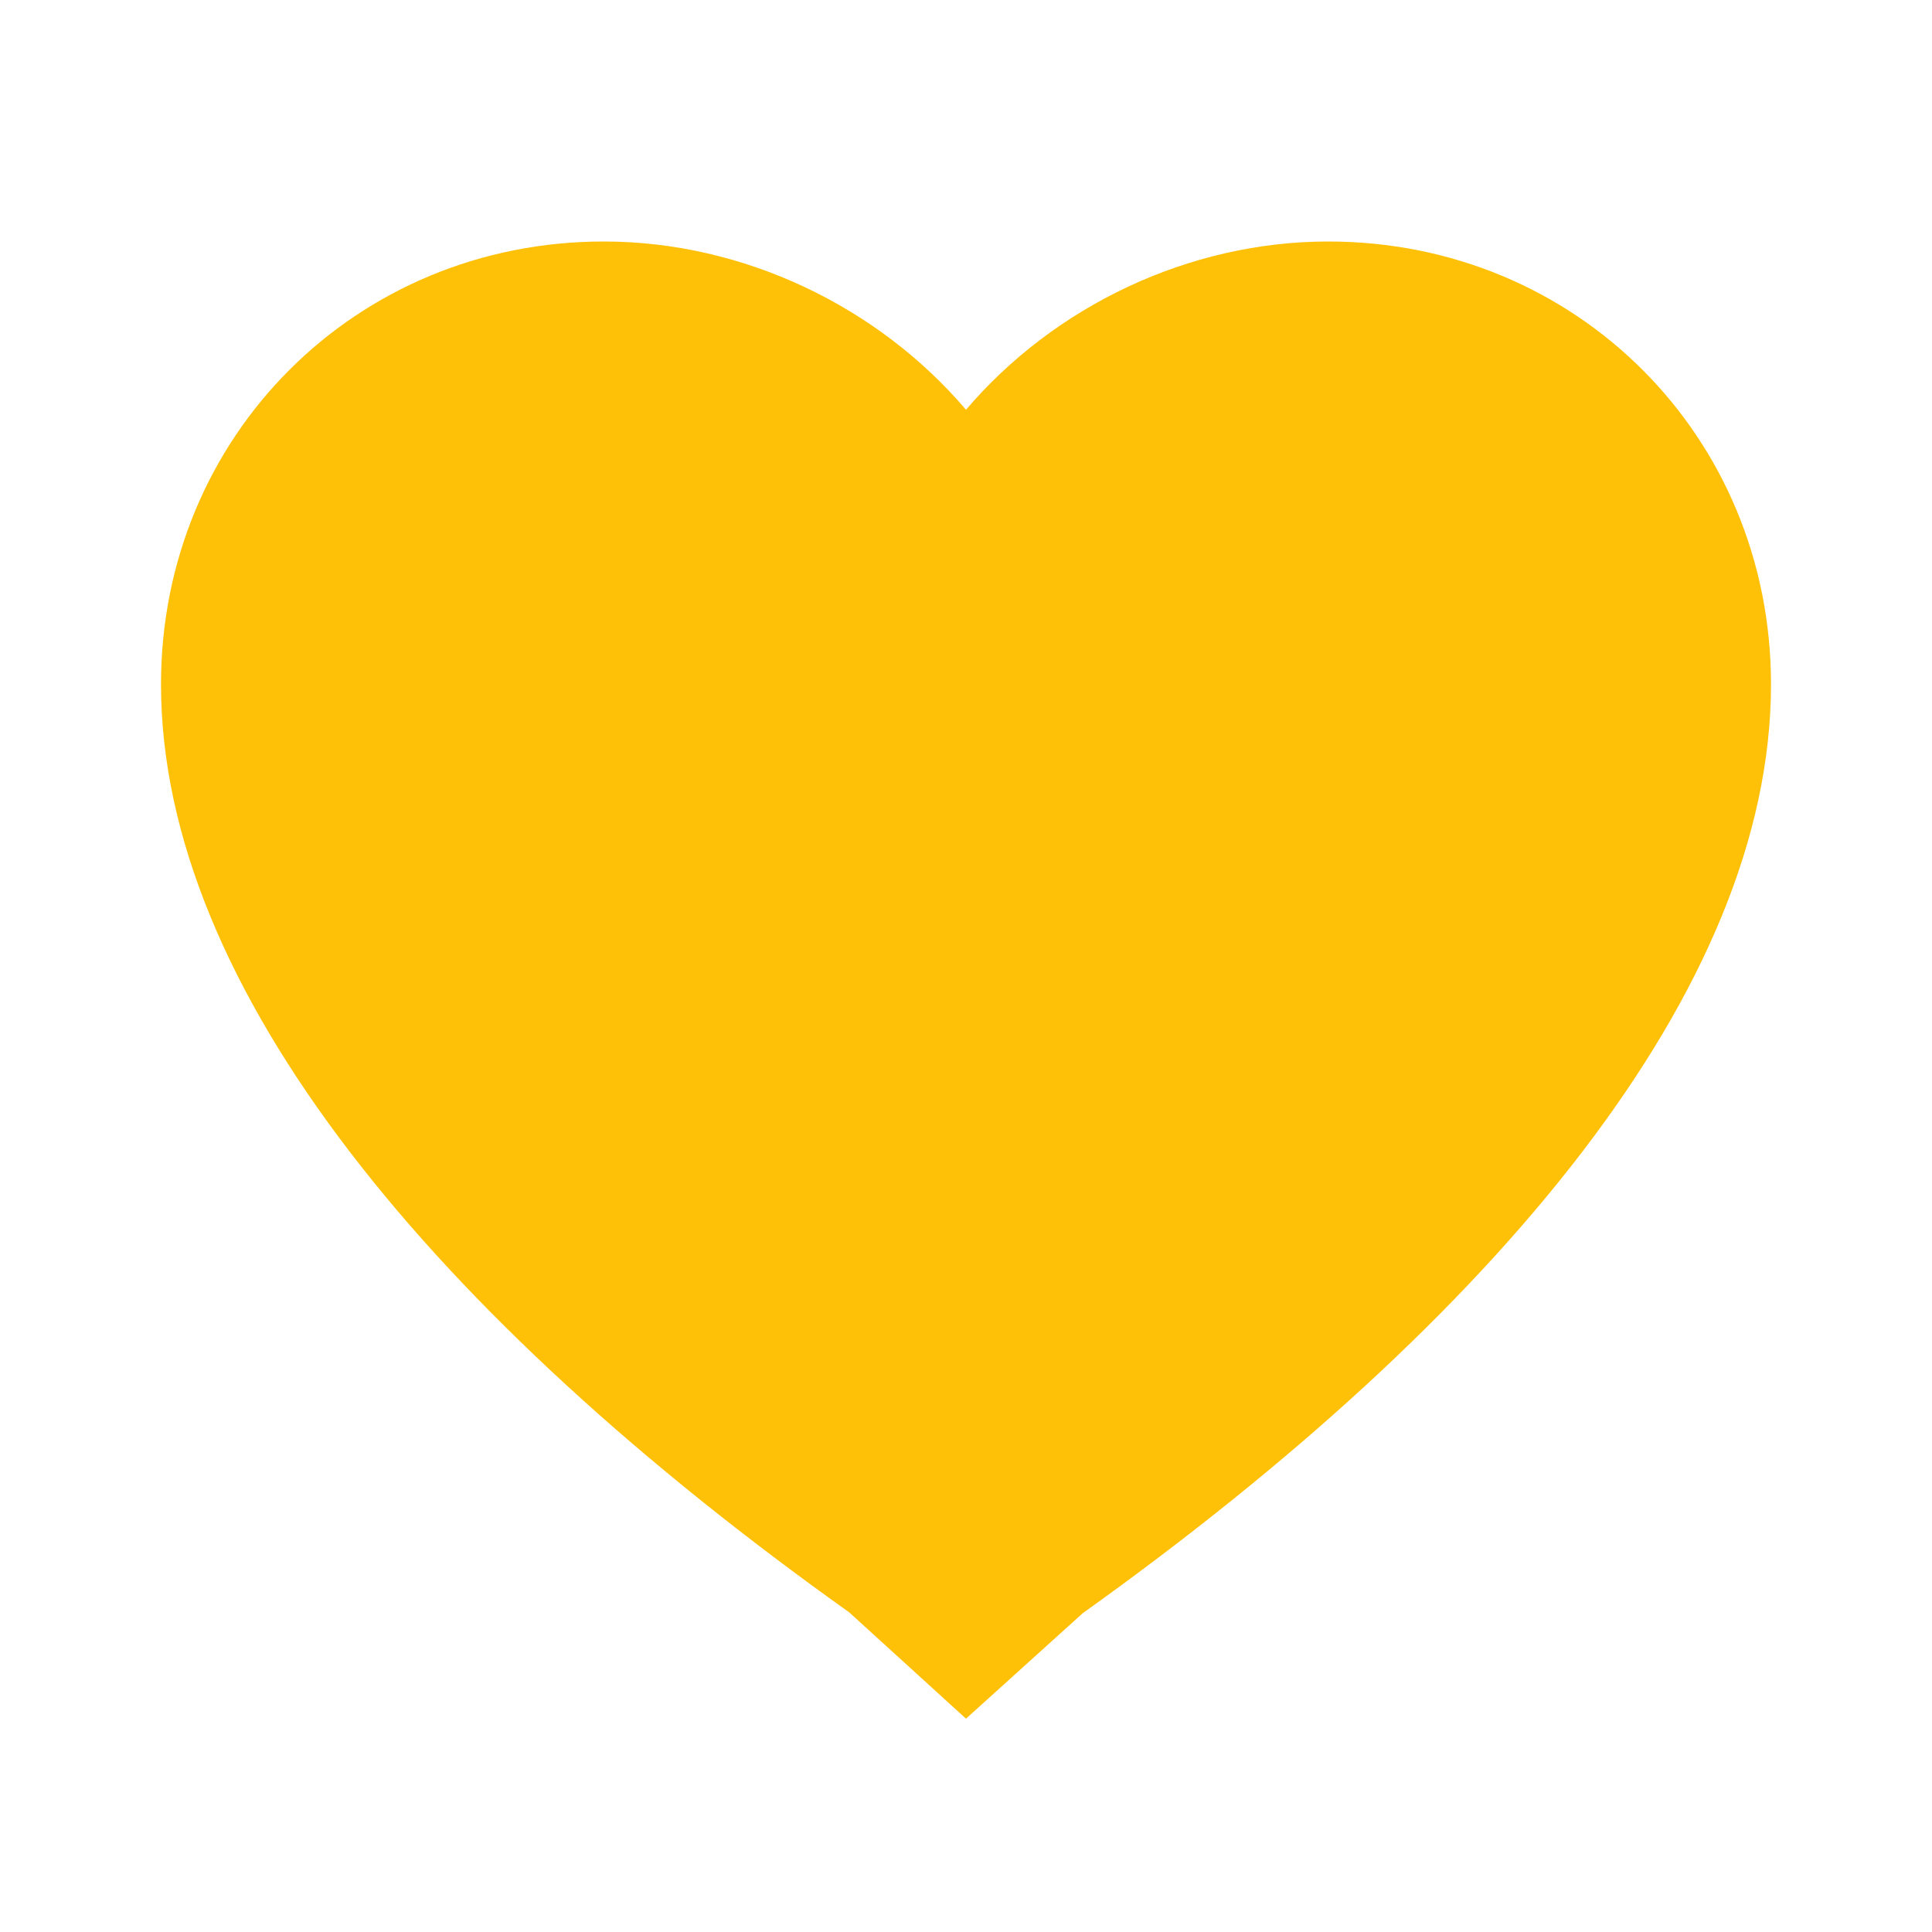 <svg xmlns="http://www.w3.org/2000/svg" height="24" viewBox="0 0 24 24" width="24">
  <path d="M12 21.35l-1.45-1.32C5.4 16.36 2 12.28 2 8.5 2 5.42 4.42 3 7.5 3c1.74 0 3.41.81 4.5 2.09C13.09 3.81 14.76 3 16.5 3 19.58 3 22 5.42 22 8.5c0 3.78-3.4 7.86-8.55 11.54L12 21.35z" fill="#FFC107" />
</svg>

